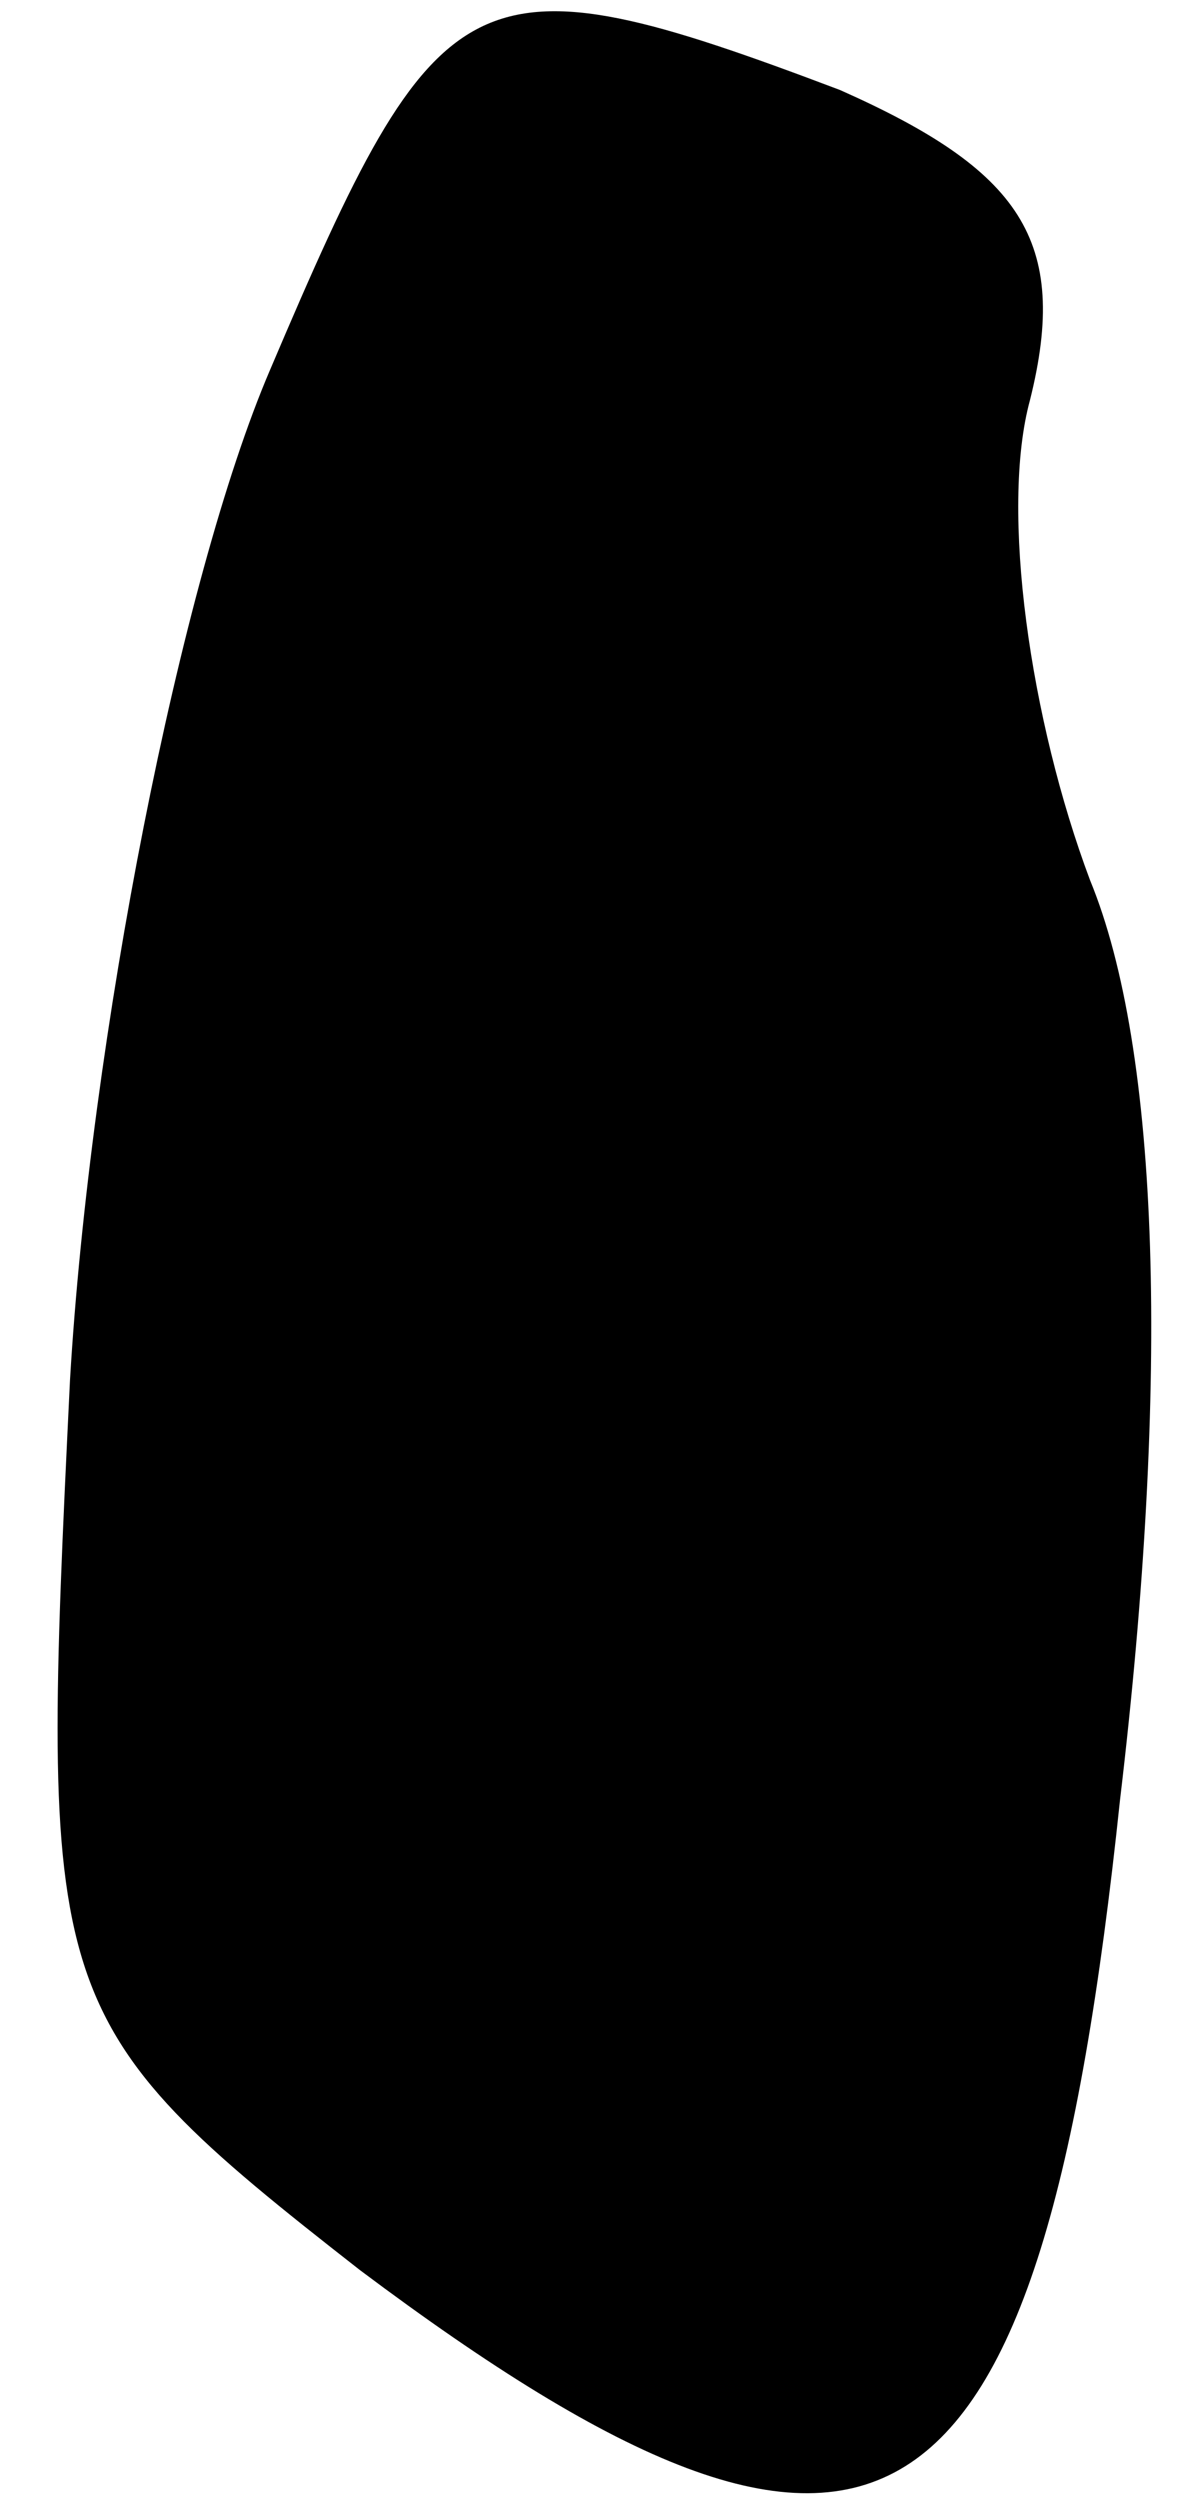 <?xml version="1.0" standalone="no"?>
<!DOCTYPE svg PUBLIC "-//W3C//DTD SVG 20010904//EN"
 "http://www.w3.org/TR/2001/REC-SVG-20010904/DTD/svg10.dtd">
<svg version="1.0" xmlns="http://www.w3.org/2000/svg"
 width="12pt" height="25pt" viewBox="0 0 12 25"
 preserveAspectRatio="xMidYMid meet">
<g transform="translate(0,25) scale(0.1,-0.1)"
fill="#000000" stroke="none">
<path fill="#000000" stroke="none" d="M27 213 c-9 -21 -18 -67 -20 -101 -3
-62 -3 -64 29 -89 52 -39 68 -29 76 47 5 42 4 75 -3 92 -6 16 -9 37 -6 48 4
16 -1 23 -19 31 -37 14 -40 12 -57 -28z"/>
</g>
</svg>
